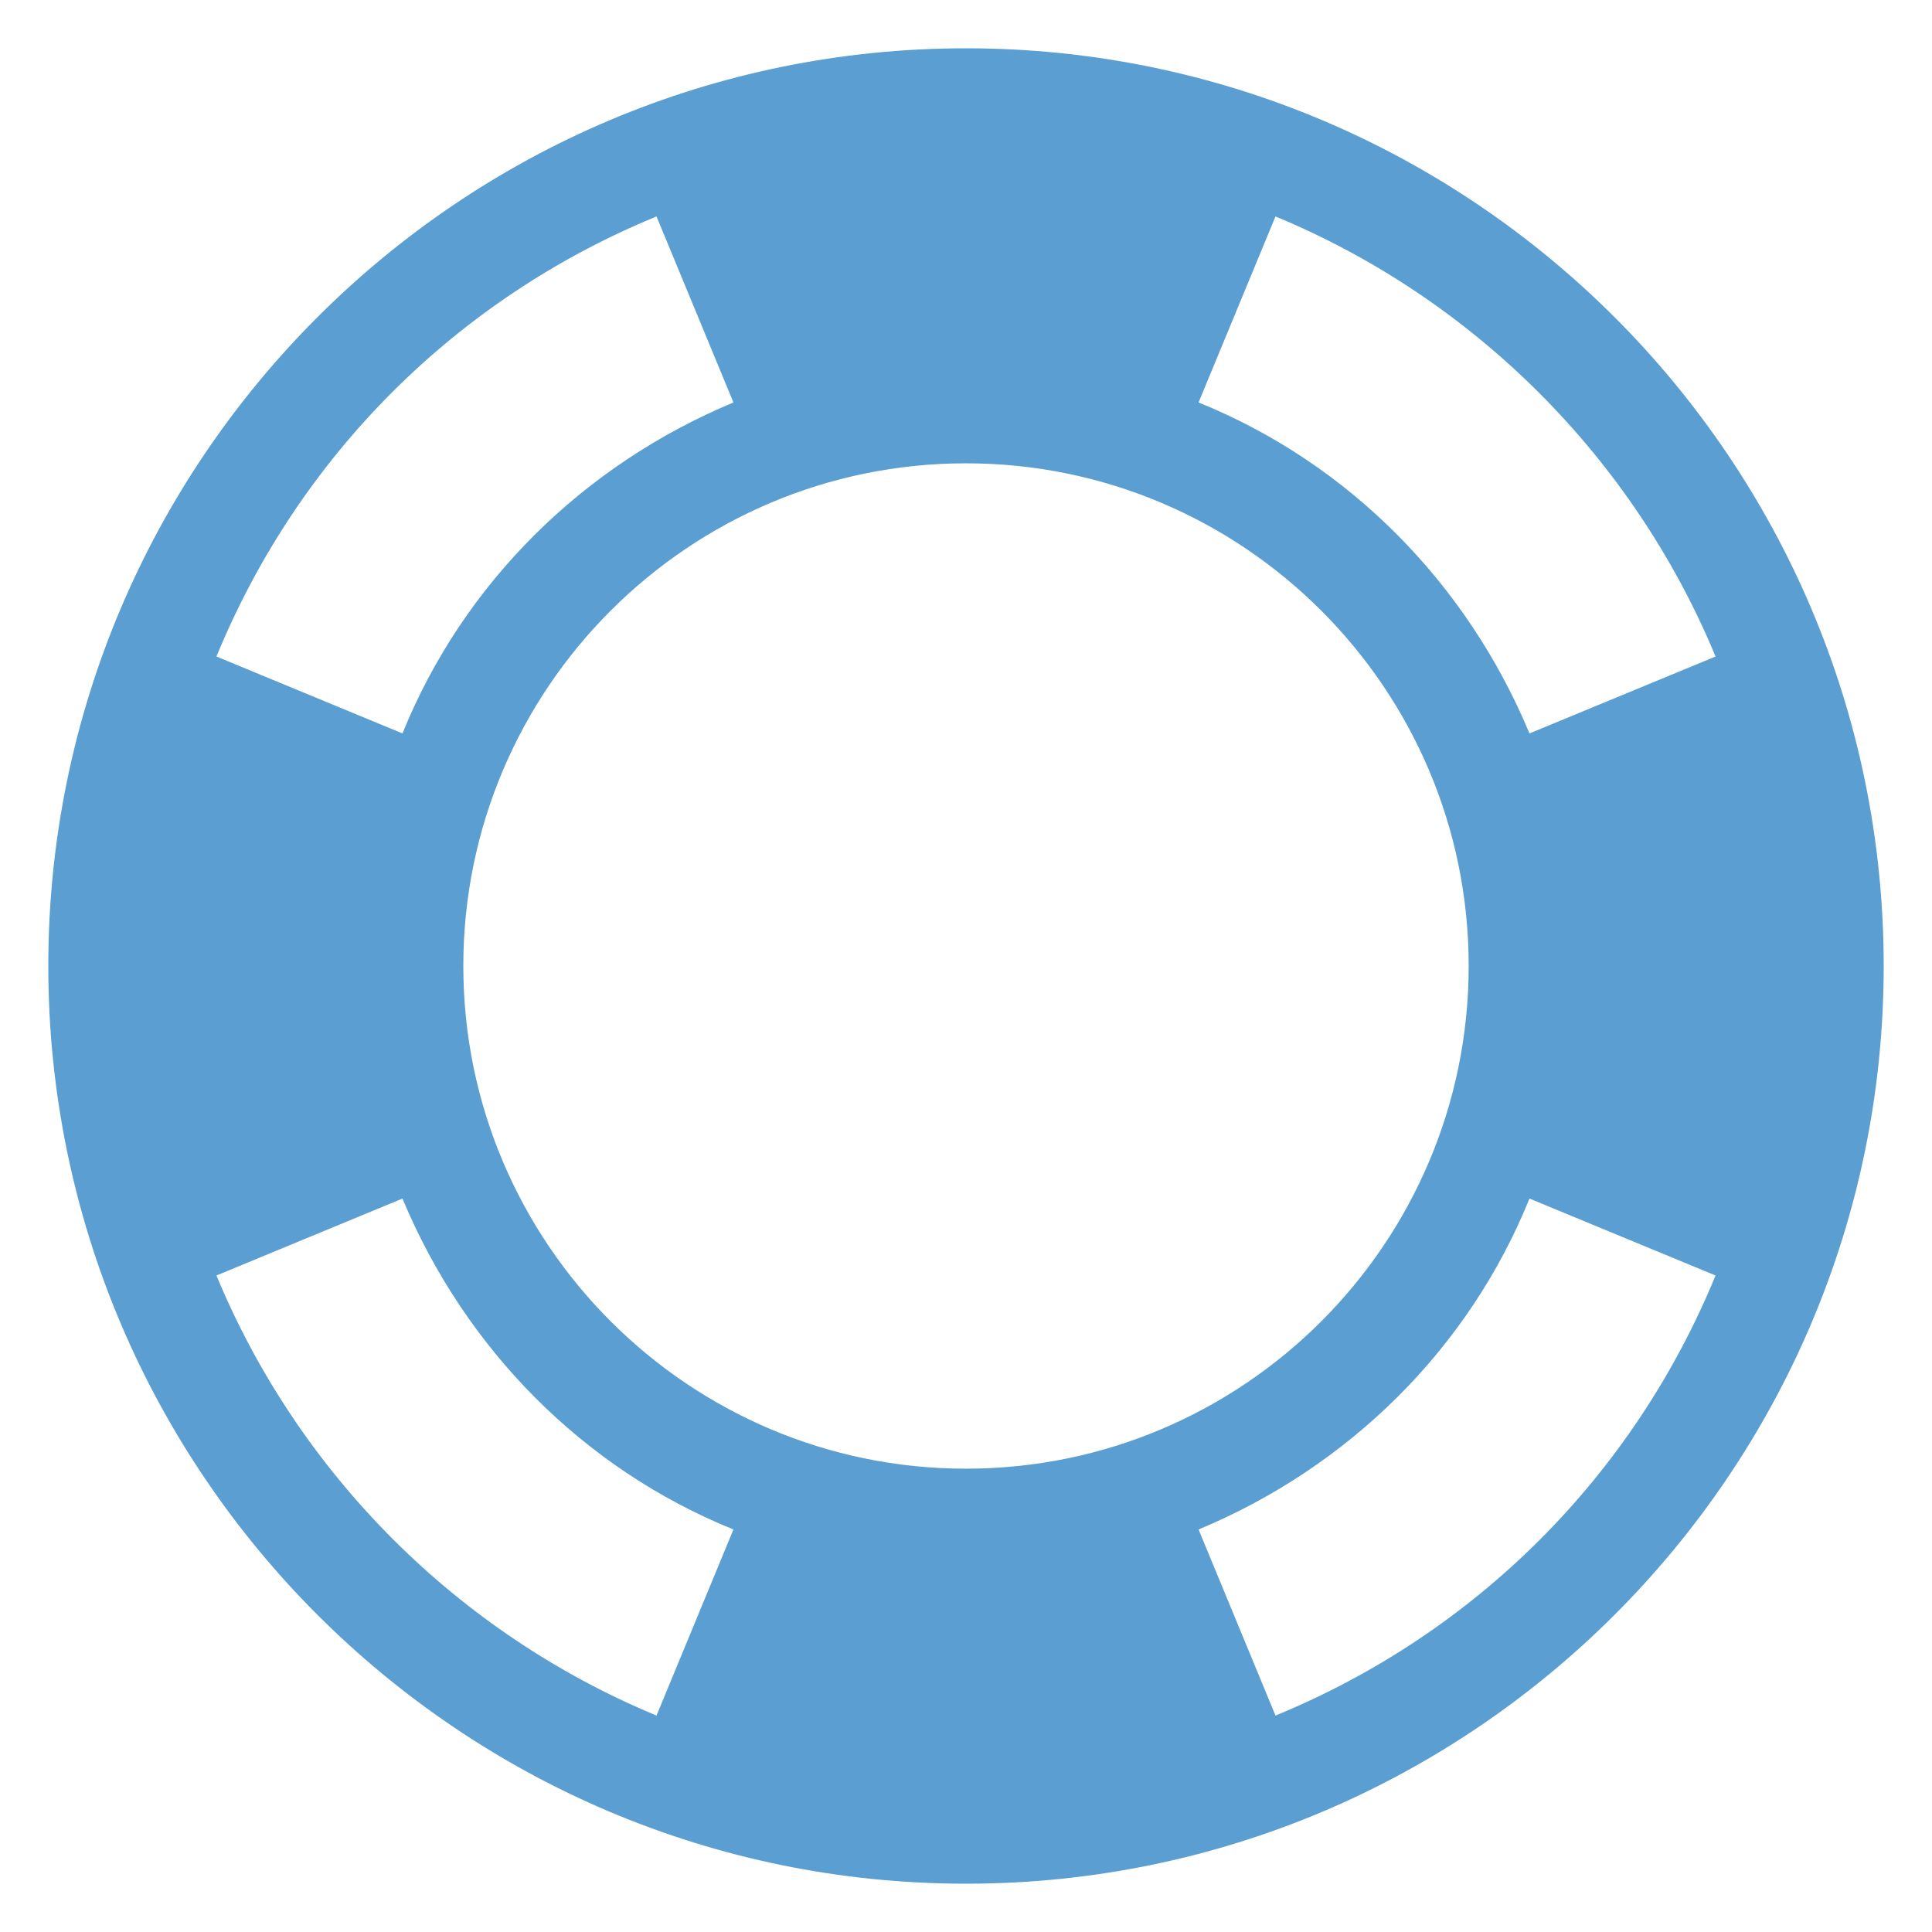 <svg width="32" height="32" viewBox="0 0 32 32" fill="none" xmlns="http://www.w3.org/2000/svg">
    <path id="Vector"
        d="M16 0.8C7.615 0.8 0.8 7.615 0.8 16C0.8 24.385 7.615 31.2 16 31.2C24.385 31.2 31.2 24.385 31.2 16C31.2 7.615 24.385 0.8 16 0.8ZM21.126 3.585C24.415 4.948 27.052 7.585 28.415 10.874L25.333 12.148C24.296 9.659 22.341 7.674 19.852 6.666L21.126 3.585ZM10.874 3.585L12.148 6.666C9.659 7.704 7.674 9.659 6.666 12.148L3.585 10.874C4.948 7.555 7.555 4.948 10.874 3.585ZM10.874 28.415C7.585 27.052 4.948 24.415 3.585 21.126L6.666 19.852C7.704 22.341 9.659 24.326 12.148 25.333L10.874 28.415ZM7.674 16C7.674 11.407 11.407 7.674 16 7.674C20.592 7.674 24.326 11.407 24.326 16C24.326 20.592 20.592 24.326 16 24.326C11.407 24.326 7.674 20.592 7.674 16ZM21.126 28.415L19.852 25.333C22.341 24.296 24.326 22.341 25.333 19.852L28.415 21.126C27.052 24.444 24.444 27.052 21.126 28.415Z"
        fill="#5a9ed2" />
</svg>